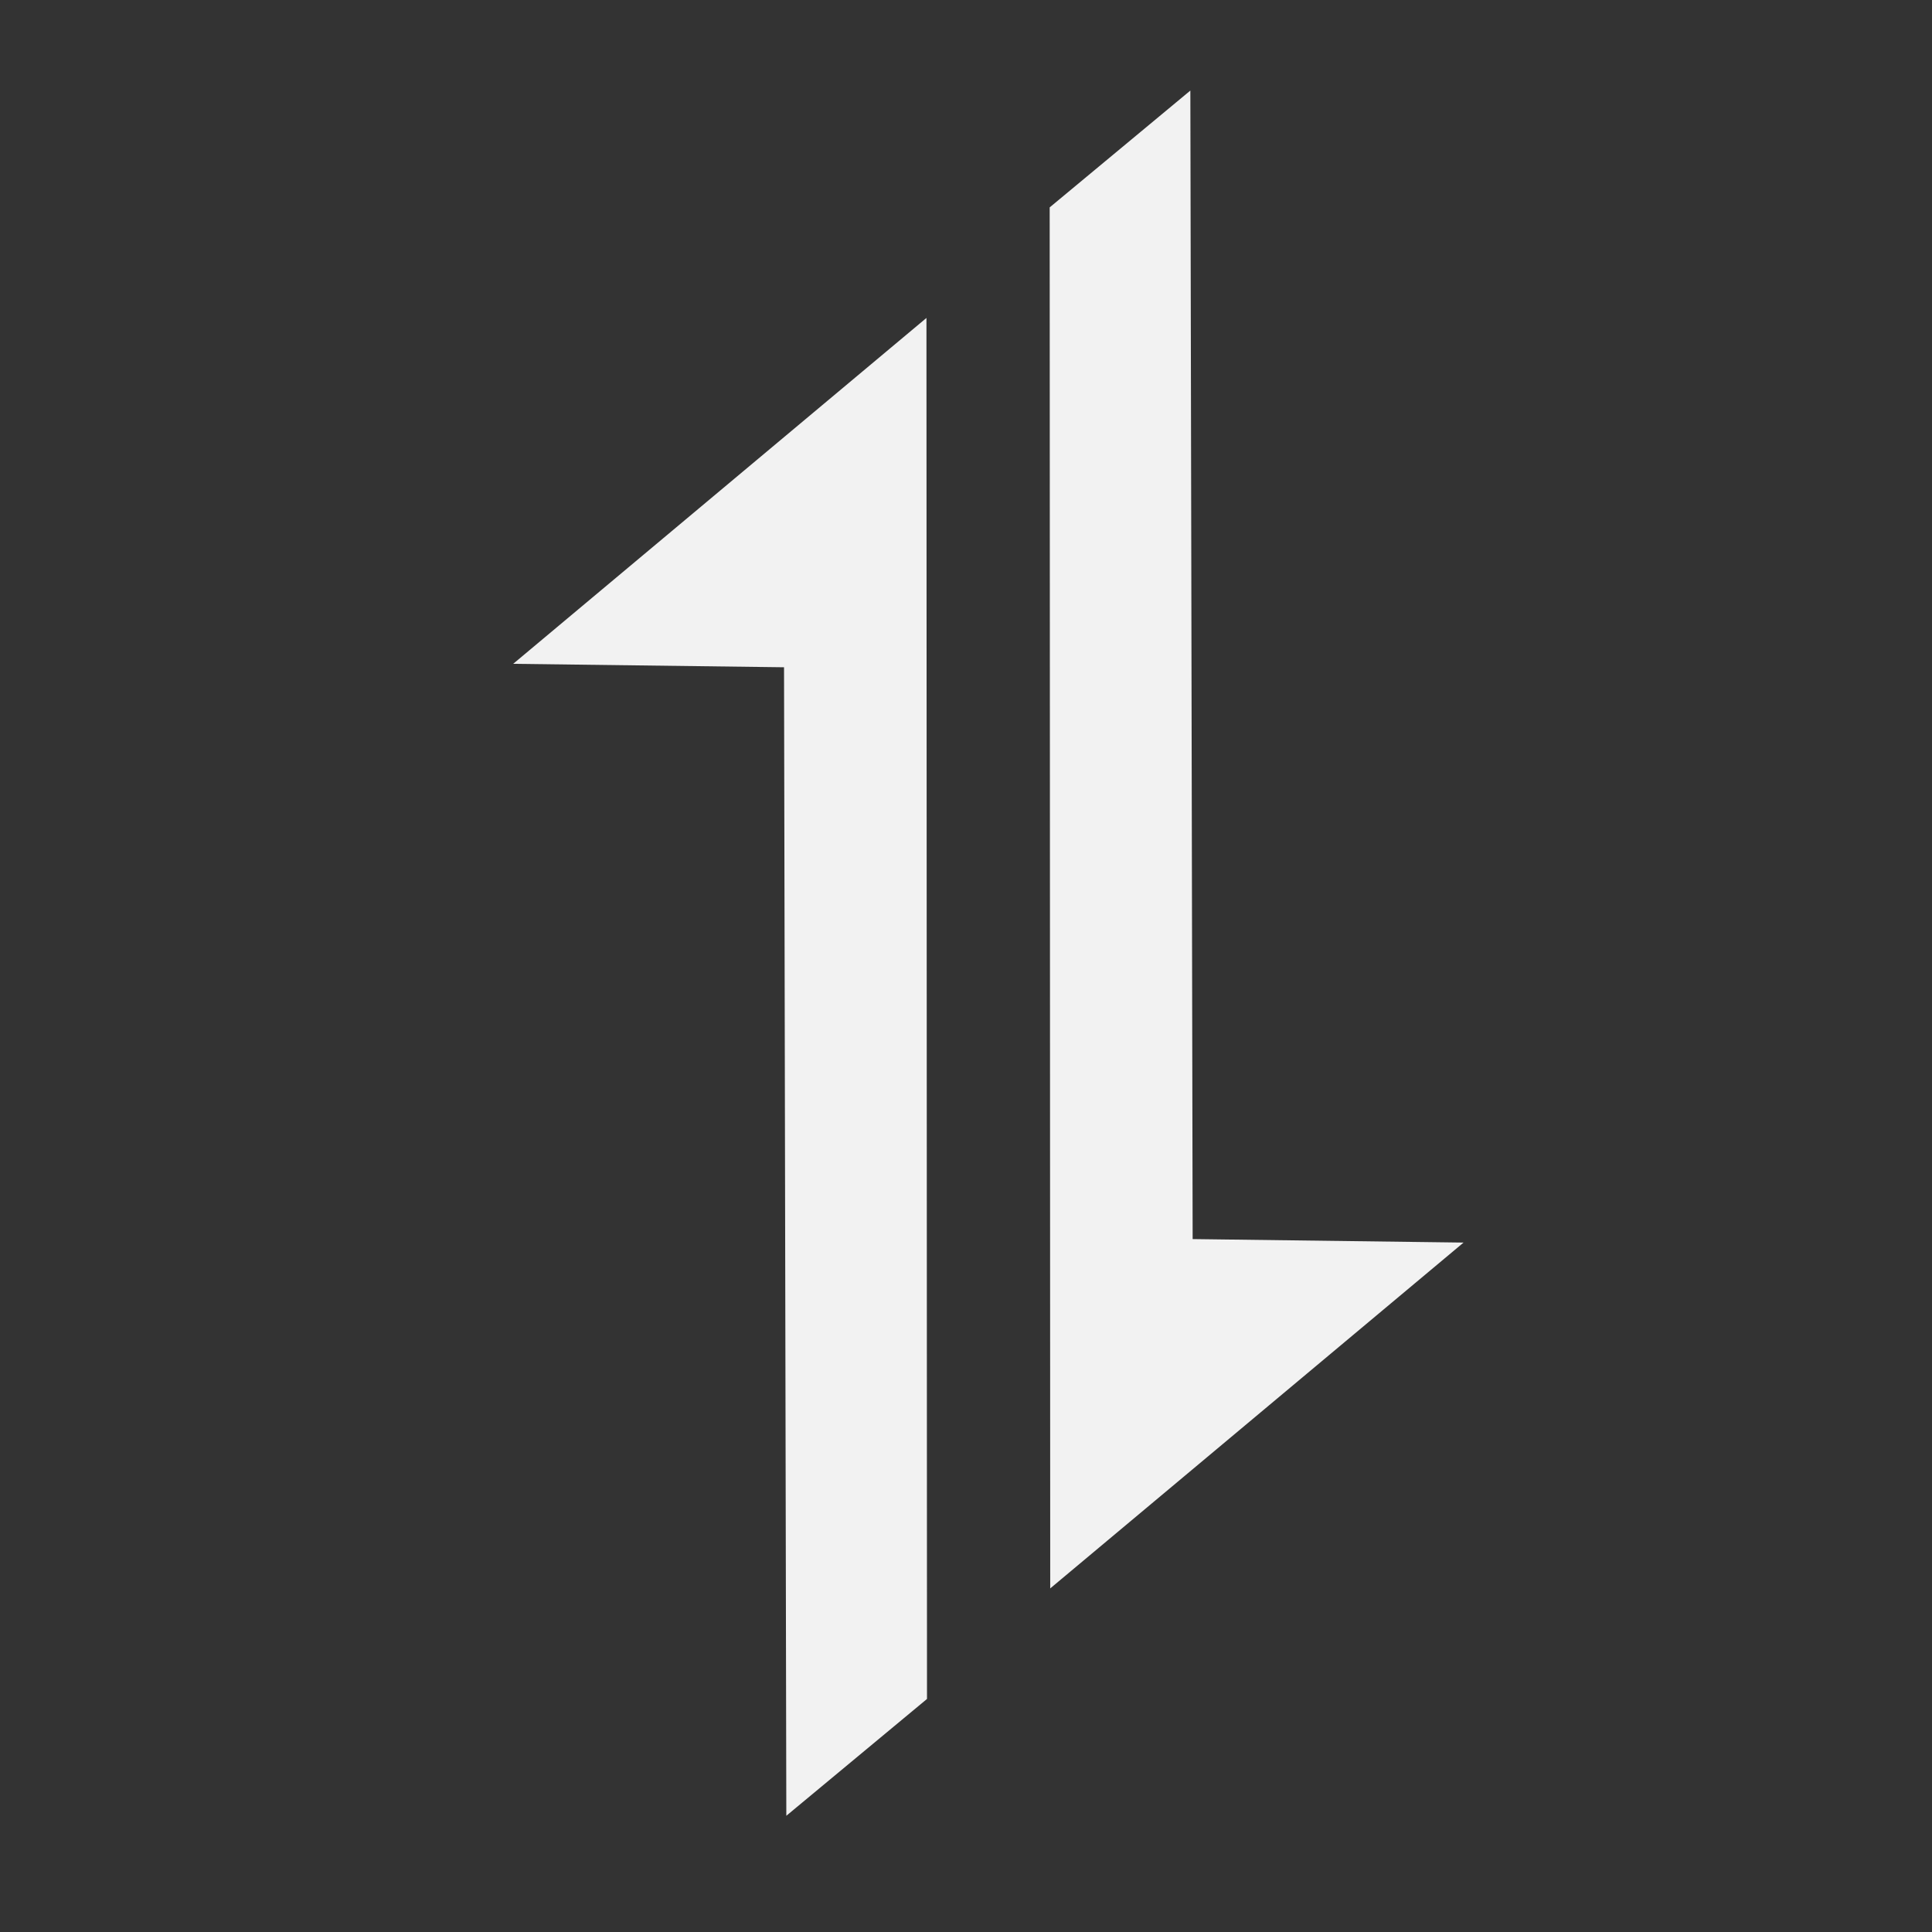 <svg width="32" height="32" viewBox="0 0 32 32" fill="none" xmlns="http://www.w3.org/2000/svg">
<rect x="0" y="0" width="32" height="32" fill="#333333" stroke="none"/>
<path d="M8.5 10.995L15.345 5.266L15.354 28.14L13.024 30.075L12.986 11.052L8.5 10.995ZM24.241 20.581L17.395 26.309L17.386 3.435L19.716 1.5L19.754 20.523L24.241 20.581Z" fill="#F2F2F2"/>
</svg>
